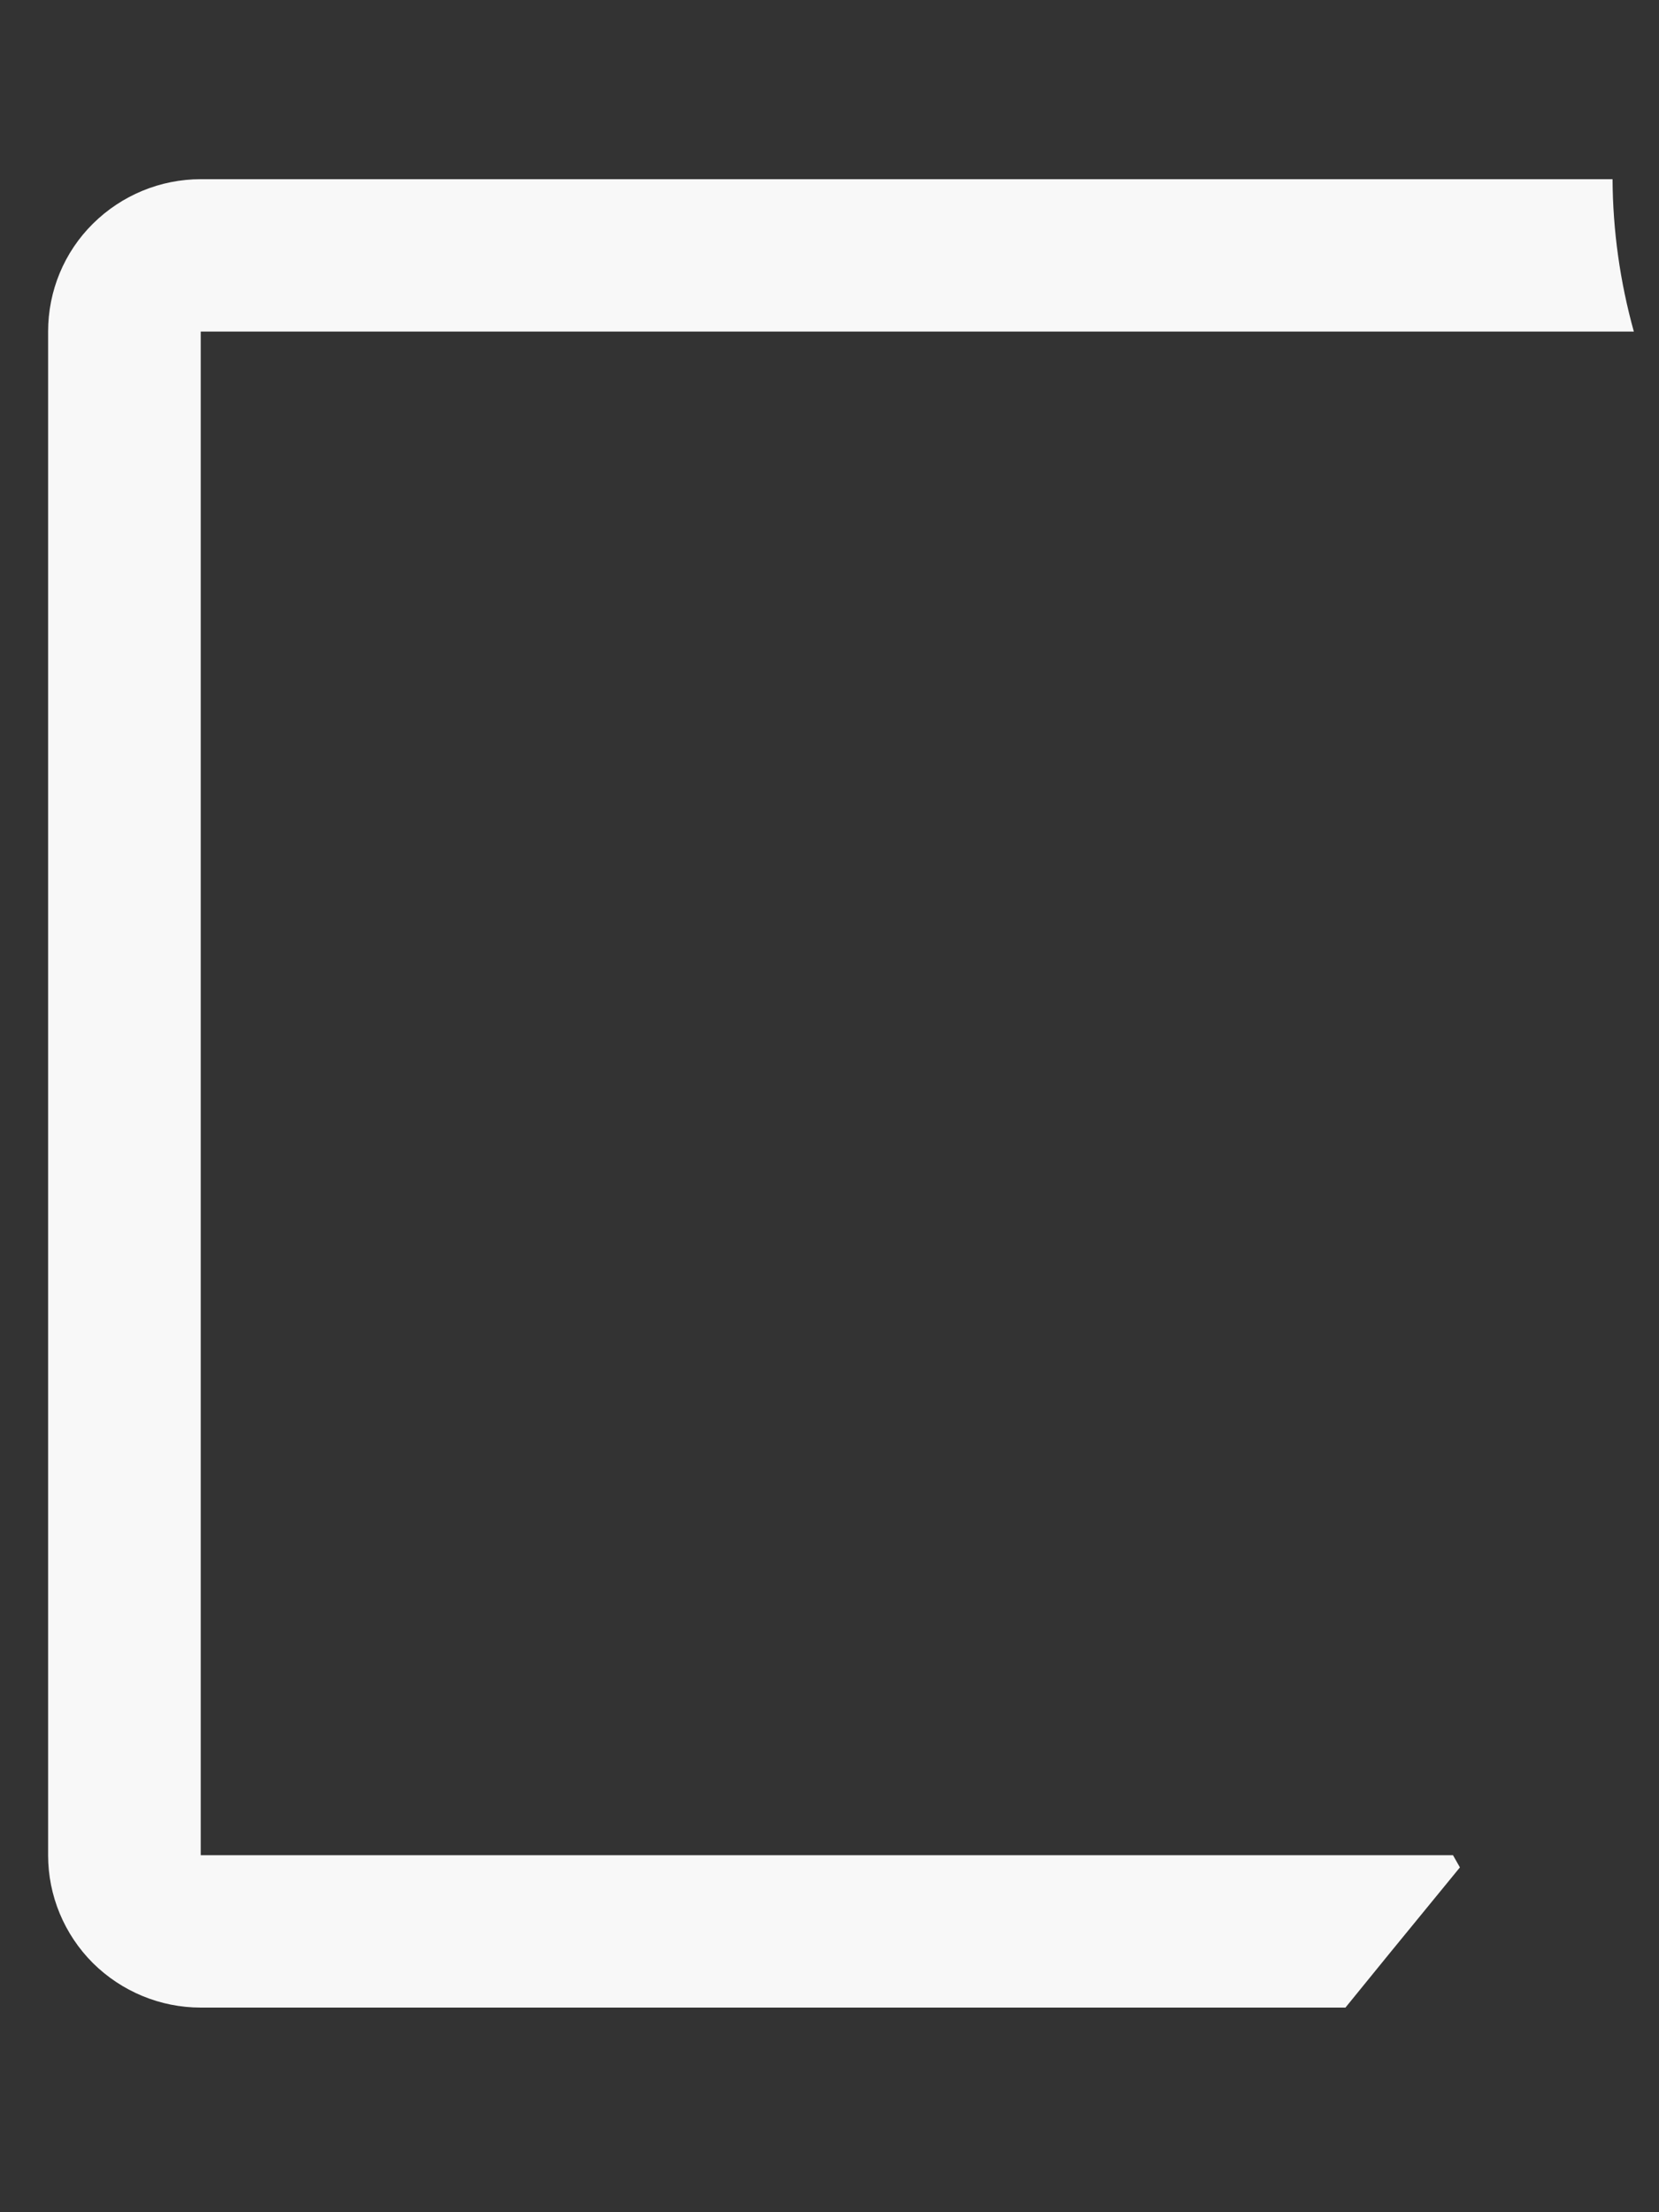 <svg width="6" height="8" viewBox="0 0 6 8" fill="none" xmlns="http://www.w3.org/2000/svg">
<rect x="0" y="0" width="6" height="8" fill="#333333" stroke="none"/>
<path d="M0.726 6.709V1.199H5.909C5.859 1.019 5.833 0.834 5.832 0.648H0.726C0.58 0.648 0.44 0.706 0.336 0.809C0.232 0.912 0.174 1.052 0.174 1.199V6.709C0.174 6.855 0.232 6.995 0.336 7.099C0.44 7.202 0.58 7.26 0.726 7.26H4.866L5.023 7.067L5.28 6.753L5.255 6.709H0.726Z" fill="#F8F8F8"/>
</svg>
